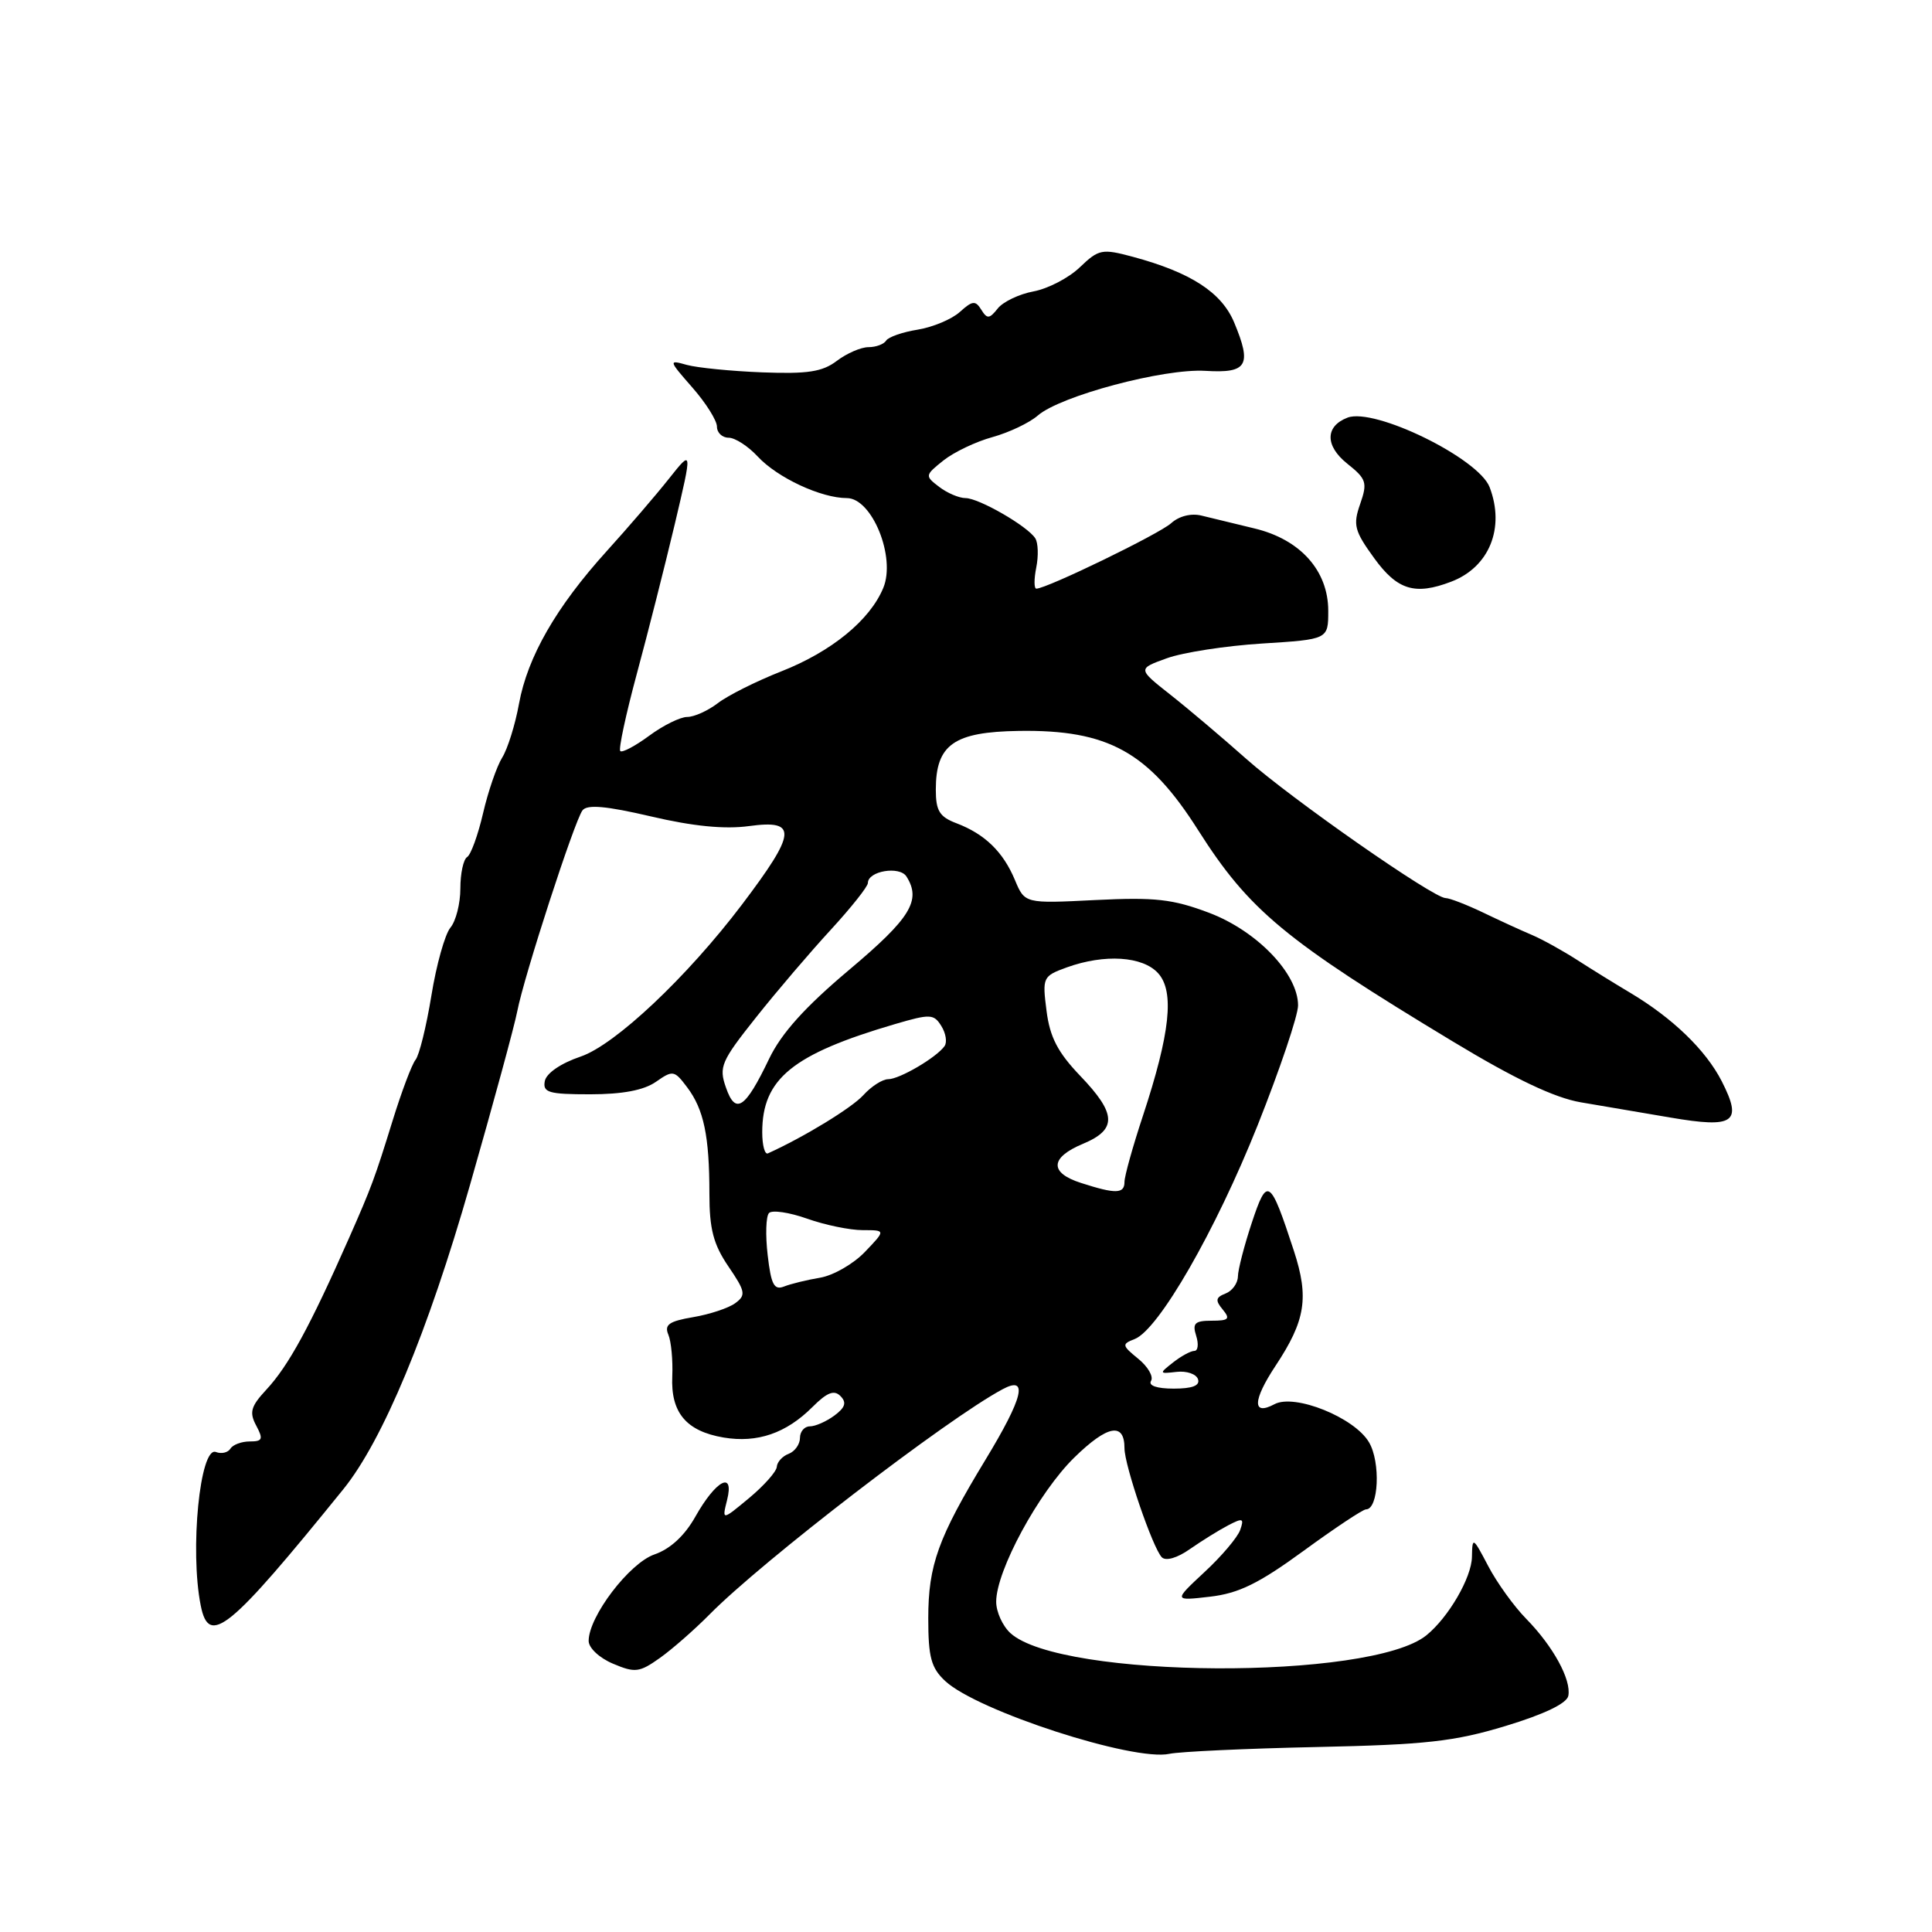 <?xml version="1.0" encoding="UTF-8" standalone="no"?>
<!DOCTYPE svg PUBLIC "-//W3C//DTD SVG 1.1//EN" "http://www.w3.org/Graphics/SVG/1.1/DTD/svg11.dtd" >
<svg xmlns="http://www.w3.org/2000/svg" xmlns:xlink="http://www.w3.org/1999/xlink" version="1.1" viewBox="0 0 256 256">
 <g >
 <path fill="currentColor"
d=" M 174.46 231.49 C 188.94 231.18 192.70 230.76 199.50 228.70 C 204.62 227.15 207.61 225.71 207.81 224.71 C 208.23 222.58 205.80 218.14 202.23 214.50 C 200.61 212.85 198.34 209.70 197.19 207.50 C 195.17 203.65 195.09 203.60 195.04 206.29 C 195.00 209.04 191.93 214.32 189.00 216.69 C 181.62 222.67 140.59 222.46 133.90 216.41 C 132.86 215.47 132.00 213.59 132.00 212.24 C 132.00 208.13 137.62 197.76 142.35 193.13 C 146.75 188.83 149.00 188.41 149.00 191.90 C 149.00 194.18 152.76 205.16 153.95 206.35 C 154.48 206.88 156.00 206.44 157.67 205.26 C 159.23 204.18 161.50 202.76 162.73 202.12 C 164.68 201.10 164.88 201.17 164.33 202.73 C 163.99 203.70 161.86 206.22 159.60 208.31 C 155.50 212.13 155.50 212.13 160.33 211.57 C 164.13 211.13 166.79 209.83 172.71 205.51 C 176.86 202.48 180.59 200.00 181.00 200.00 C 182.68 200.00 182.96 193.74 181.40 191.11 C 179.47 187.82 171.55 184.64 168.88 186.06 C 165.91 187.65 165.97 185.58 169.02 180.97 C 172.99 174.97 173.47 171.95 171.45 165.75 C 168.29 156.09 167.92 155.84 165.87 162.02 C 164.87 165.04 164.04 168.24 164.03 169.14 C 164.01 170.05 163.27 171.06 162.39 171.40 C 161.08 171.91 161.01 172.31 162.01 173.51 C 163.05 174.77 162.82 175.00 160.56 175.00 C 158.32 175.00 157.97 175.34 158.50 177.00 C 158.85 178.10 158.74 179.00 158.26 179.00 C 157.78 179.00 156.51 179.69 155.44 180.53 C 153.56 182.01 153.57 182.05 155.91 181.78 C 157.23 181.63 158.51 182.06 158.74 182.75 C 159.03 183.60 158.00 184.00 155.52 184.00 C 153.28 184.00 152.13 183.60 152.52 182.97 C 152.87 182.41 152.11 181.09 150.83 180.05 C 148.65 178.27 148.62 178.10 150.35 177.43 C 153.53 176.19 161.07 163.08 166.65 149.09 C 169.59 141.70 172.00 134.56 172.00 133.22 C 172.00 129.02 166.55 123.35 160.21 120.95 C 155.38 119.13 153.05 118.87 145.14 119.26 C 135.79 119.73 135.79 119.73 134.48 116.60 C 132.92 112.87 130.50 110.52 126.75 109.09 C 124.49 108.24 124.00 107.44 124.00 104.64 C 124.00 98.66 126.38 96.98 135.00 96.85 C 146.83 96.67 152.18 99.62 158.76 110.00 C 165.52 120.64 170.24 124.56 192.57 138.04 C 200.75 142.98 205.97 145.46 209.45 146.06 C 212.23 146.53 217.57 147.44 221.33 148.08 C 229.82 149.53 230.93 148.75 228.14 143.27 C 226.02 139.13 221.62 134.88 215.93 131.50 C 214.08 130.40 210.97 128.48 209.03 127.23 C 207.09 125.98 204.38 124.48 203.00 123.89 C 201.62 123.31 198.70 121.97 196.50 120.91 C 194.30 119.86 192.07 119.00 191.55 119.00 C 189.93 119.00 171.09 105.85 165.14 100.56 C 162.01 97.78 157.49 93.95 155.09 92.06 C 150.73 88.62 150.73 88.62 154.62 87.22 C 156.75 86.45 162.44 85.57 167.25 85.27 C 176.00 84.72 176.00 84.72 176.00 80.94 C 176.00 75.61 172.29 71.47 166.22 70.02 C 163.63 69.39 160.47 68.63 159.21 68.32 C 157.84 67.98 156.23 68.38 155.18 69.33 C 153.60 70.76 138.69 78.00 137.32 78.00 C 137.01 78.00 137.00 76.74 137.31 75.20 C 137.62 73.66 137.56 71.92 137.18 71.33 C 136.16 69.72 129.72 66.01 127.94 66.00 C 127.08 66.00 125.51 65.33 124.44 64.51 C 122.54 63.06 122.55 62.98 125.00 61.02 C 126.38 59.92 129.30 58.52 131.50 57.92 C 133.70 57.31 136.40 56.03 137.50 55.07 C 140.49 52.46 154.20 48.80 159.73 49.14 C 165.28 49.48 165.91 48.42 163.53 42.72 C 161.86 38.74 157.79 36.10 150.12 34.03 C 146.02 32.93 145.60 33.01 143.09 35.41 C 141.63 36.82 138.87 38.25 136.96 38.61 C 135.06 38.96 132.92 39.98 132.21 40.87 C 131.10 42.27 130.80 42.29 130.02 41.03 C 129.25 39.79 128.85 39.83 127.19 41.33 C 126.12 42.30 123.61 43.35 121.60 43.68 C 119.59 44.00 117.71 44.66 117.42 45.13 C 117.12 45.61 116.07 46.00 115.08 46.00 C 114.08 46.00 112.20 46.82 110.88 47.82 C 108.97 49.27 107.02 49.57 101.00 49.34 C 96.88 49.18 92.38 48.73 91.00 48.35 C 88.56 47.66 88.58 47.74 91.75 51.36 C 93.54 53.40 95.00 55.73 95.00 56.53 C 95.00 57.34 95.70 58.00 96.55 58.00 C 97.40 58.00 99.13 59.12 100.40 60.49 C 103.01 63.30 108.79 66.00 112.22 66.00 C 115.55 66.01 118.73 73.83 117.04 77.90 C 115.27 82.18 110.19 86.34 103.50 88.97 C 100.20 90.27 96.43 92.16 95.12 93.17 C 93.80 94.18 91.98 95.00 91.06 95.00 C 90.14 95.00 87.87 96.12 86.02 97.49 C 84.16 98.86 82.44 99.77 82.19 99.52 C 81.94 99.27 82.93 94.67 84.38 89.29 C 85.84 83.90 88.09 75.00 89.40 69.50 C 91.76 59.50 91.76 59.50 88.63 63.44 C 86.91 65.61 83.20 69.93 80.38 73.04 C 73.69 80.44 69.91 87.02 68.77 93.25 C 68.27 96.02 67.26 99.24 66.54 100.39 C 65.82 101.55 64.68 104.86 64.01 107.75 C 63.34 110.64 62.39 113.26 61.90 113.56 C 61.40 113.87 61.00 115.74 61.00 117.73 C 61.00 119.72 60.41 122.05 59.68 122.92 C 58.96 123.79 57.82 127.84 57.16 131.93 C 56.49 136.02 55.55 139.84 55.06 140.43 C 54.58 141.02 53.21 144.65 52.02 148.50 C 49.66 156.13 49.22 157.31 46.27 164.00 C 41.07 175.77 38.23 180.98 35.28 184.15 C 33.23 186.36 33.01 187.14 33.95 188.90 C 34.91 190.70 34.79 191.00 33.09 191.00 C 32.01 191.00 30.85 191.43 30.53 191.96 C 30.20 192.48 29.34 192.68 28.61 192.40 C 26.50 191.59 25.13 205.42 26.60 212.75 C 27.69 218.22 30.34 216.05 45.50 197.32 C 50.71 190.88 56.71 176.48 62.28 157.00 C 65.35 146.28 68.17 135.93 68.54 134.00 C 69.43 129.37 76.11 108.81 77.18 107.38 C 77.80 106.57 80.29 106.79 86.26 108.18 C 91.83 109.49 96.04 109.90 99.25 109.46 C 105.72 108.58 105.57 110.27 98.30 119.88 C 91.04 129.46 81.51 138.45 76.94 140.00 C 74.31 140.89 72.39 142.21 72.19 143.25 C 71.90 144.77 72.70 145.00 78.20 145.00 C 82.49 145.00 85.32 144.46 86.91 143.35 C 89.16 141.78 89.35 141.81 91.05 144.07 C 93.26 147.00 94.00 150.53 94.00 158.18 C 94.00 162.86 94.53 164.88 96.51 167.80 C 98.78 171.13 98.87 171.62 97.42 172.68 C 96.54 173.33 94.03 174.16 91.84 174.53 C 88.65 175.07 88.00 175.53 88.56 176.85 C 88.94 177.76 89.17 180.24 89.08 182.37 C 88.86 187.18 90.93 189.64 95.88 190.48 C 100.35 191.23 104.17 189.92 107.66 186.43 C 109.59 184.50 110.53 184.13 111.37 184.99 C 112.21 185.84 112.00 186.50 110.56 187.57 C 109.49 188.36 108.03 189.00 107.31 189.00 C 106.59 189.00 106.00 189.69 106.00 190.53 C 106.00 191.37 105.33 192.32 104.50 192.64 C 103.67 192.95 102.97 193.73 102.93 194.36 C 102.89 194.99 101.24 196.85 99.26 198.50 C 95.66 201.49 95.66 201.49 96.34 198.77 C 97.33 194.82 94.87 196.11 92.13 200.98 C 90.72 203.49 88.81 205.25 86.72 205.97 C 83.40 207.11 78.00 214.19 78.00 217.43 C 78.00 218.36 79.42 219.69 81.23 220.45 C 84.16 221.69 84.73 221.61 87.45 219.68 C 89.09 218.51 92.02 215.94 93.97 213.97 C 100.96 206.87 125.47 188.03 132.85 184.08 C 136.30 182.23 135.59 185.17 130.57 193.44 C 124.31 203.76 123.00 207.38 123.00 214.45 C 123.00 219.59 123.38 221.01 125.25 222.75 C 129.50 226.71 150.21 233.43 154.96 232.39 C 156.32 232.10 165.09 231.69 174.46 231.49 Z  M 192.28 77.08 C 197.34 75.16 199.45 69.95 197.38 64.55 C 195.91 60.72 182.12 53.97 178.55 55.34 C 175.58 56.48 175.56 59.07 178.51 61.43 C 181.06 63.46 181.22 63.94 180.23 66.78 C 179.26 69.55 179.46 70.34 182.08 73.95 C 185.15 78.19 187.49 78.91 192.28 77.08 Z  M 101.72 166.30 C 101.41 163.66 101.49 161.15 101.90 160.73 C 102.31 160.31 104.58 160.64 106.95 161.48 C 109.31 162.32 112.63 163.00 114.31 163.00 C 117.37 163.00 117.37 163.00 114.61 165.88 C 113.10 167.47 110.42 169.00 108.68 169.30 C 106.93 169.59 104.77 170.12 103.89 170.47 C 102.57 170.99 102.17 170.21 101.72 166.30 Z  M 143.25 156.75 C 139.02 155.40 139.12 153.39 143.50 151.56 C 148.05 149.66 147.96 147.58 143.12 142.54 C 140.16 139.44 139.11 137.43 138.67 133.93 C 138.10 129.49 138.18 129.34 141.37 128.18 C 146.37 126.38 151.42 126.70 153.46 128.96 C 155.65 131.38 155.05 136.92 151.44 147.86 C 150.10 151.91 149.00 155.85 149.00 156.61 C 149.00 158.20 147.84 158.23 143.25 156.75 Z  M 101.00 150.03 C 101.00 142.95 105.00 139.69 118.58 135.70 C 123.26 134.33 123.73 134.34 124.73 135.95 C 125.33 136.90 125.52 138.10 125.16 138.61 C 124.10 140.12 119.19 143.00 117.69 143.00 C 116.93 143.00 115.45 143.95 114.40 145.11 C 112.88 146.79 106.53 150.67 101.75 152.83 C 101.34 153.01 101.00 151.76 101.00 150.03 Z  M 96.19 144.10 C 95.23 141.38 95.55 140.63 100.17 134.82 C 102.93 131.34 107.40 126.11 110.10 123.18 C 112.79 120.25 115.00 117.47 115.00 117.00 C 115.00 115.41 119.20 114.71 120.11 116.14 C 122.11 119.30 120.66 121.66 112.53 128.50 C 106.67 133.43 103.54 136.91 101.92 140.28 C 98.74 146.92 97.46 147.77 96.19 144.10 Z "/>
</g>
</svg>